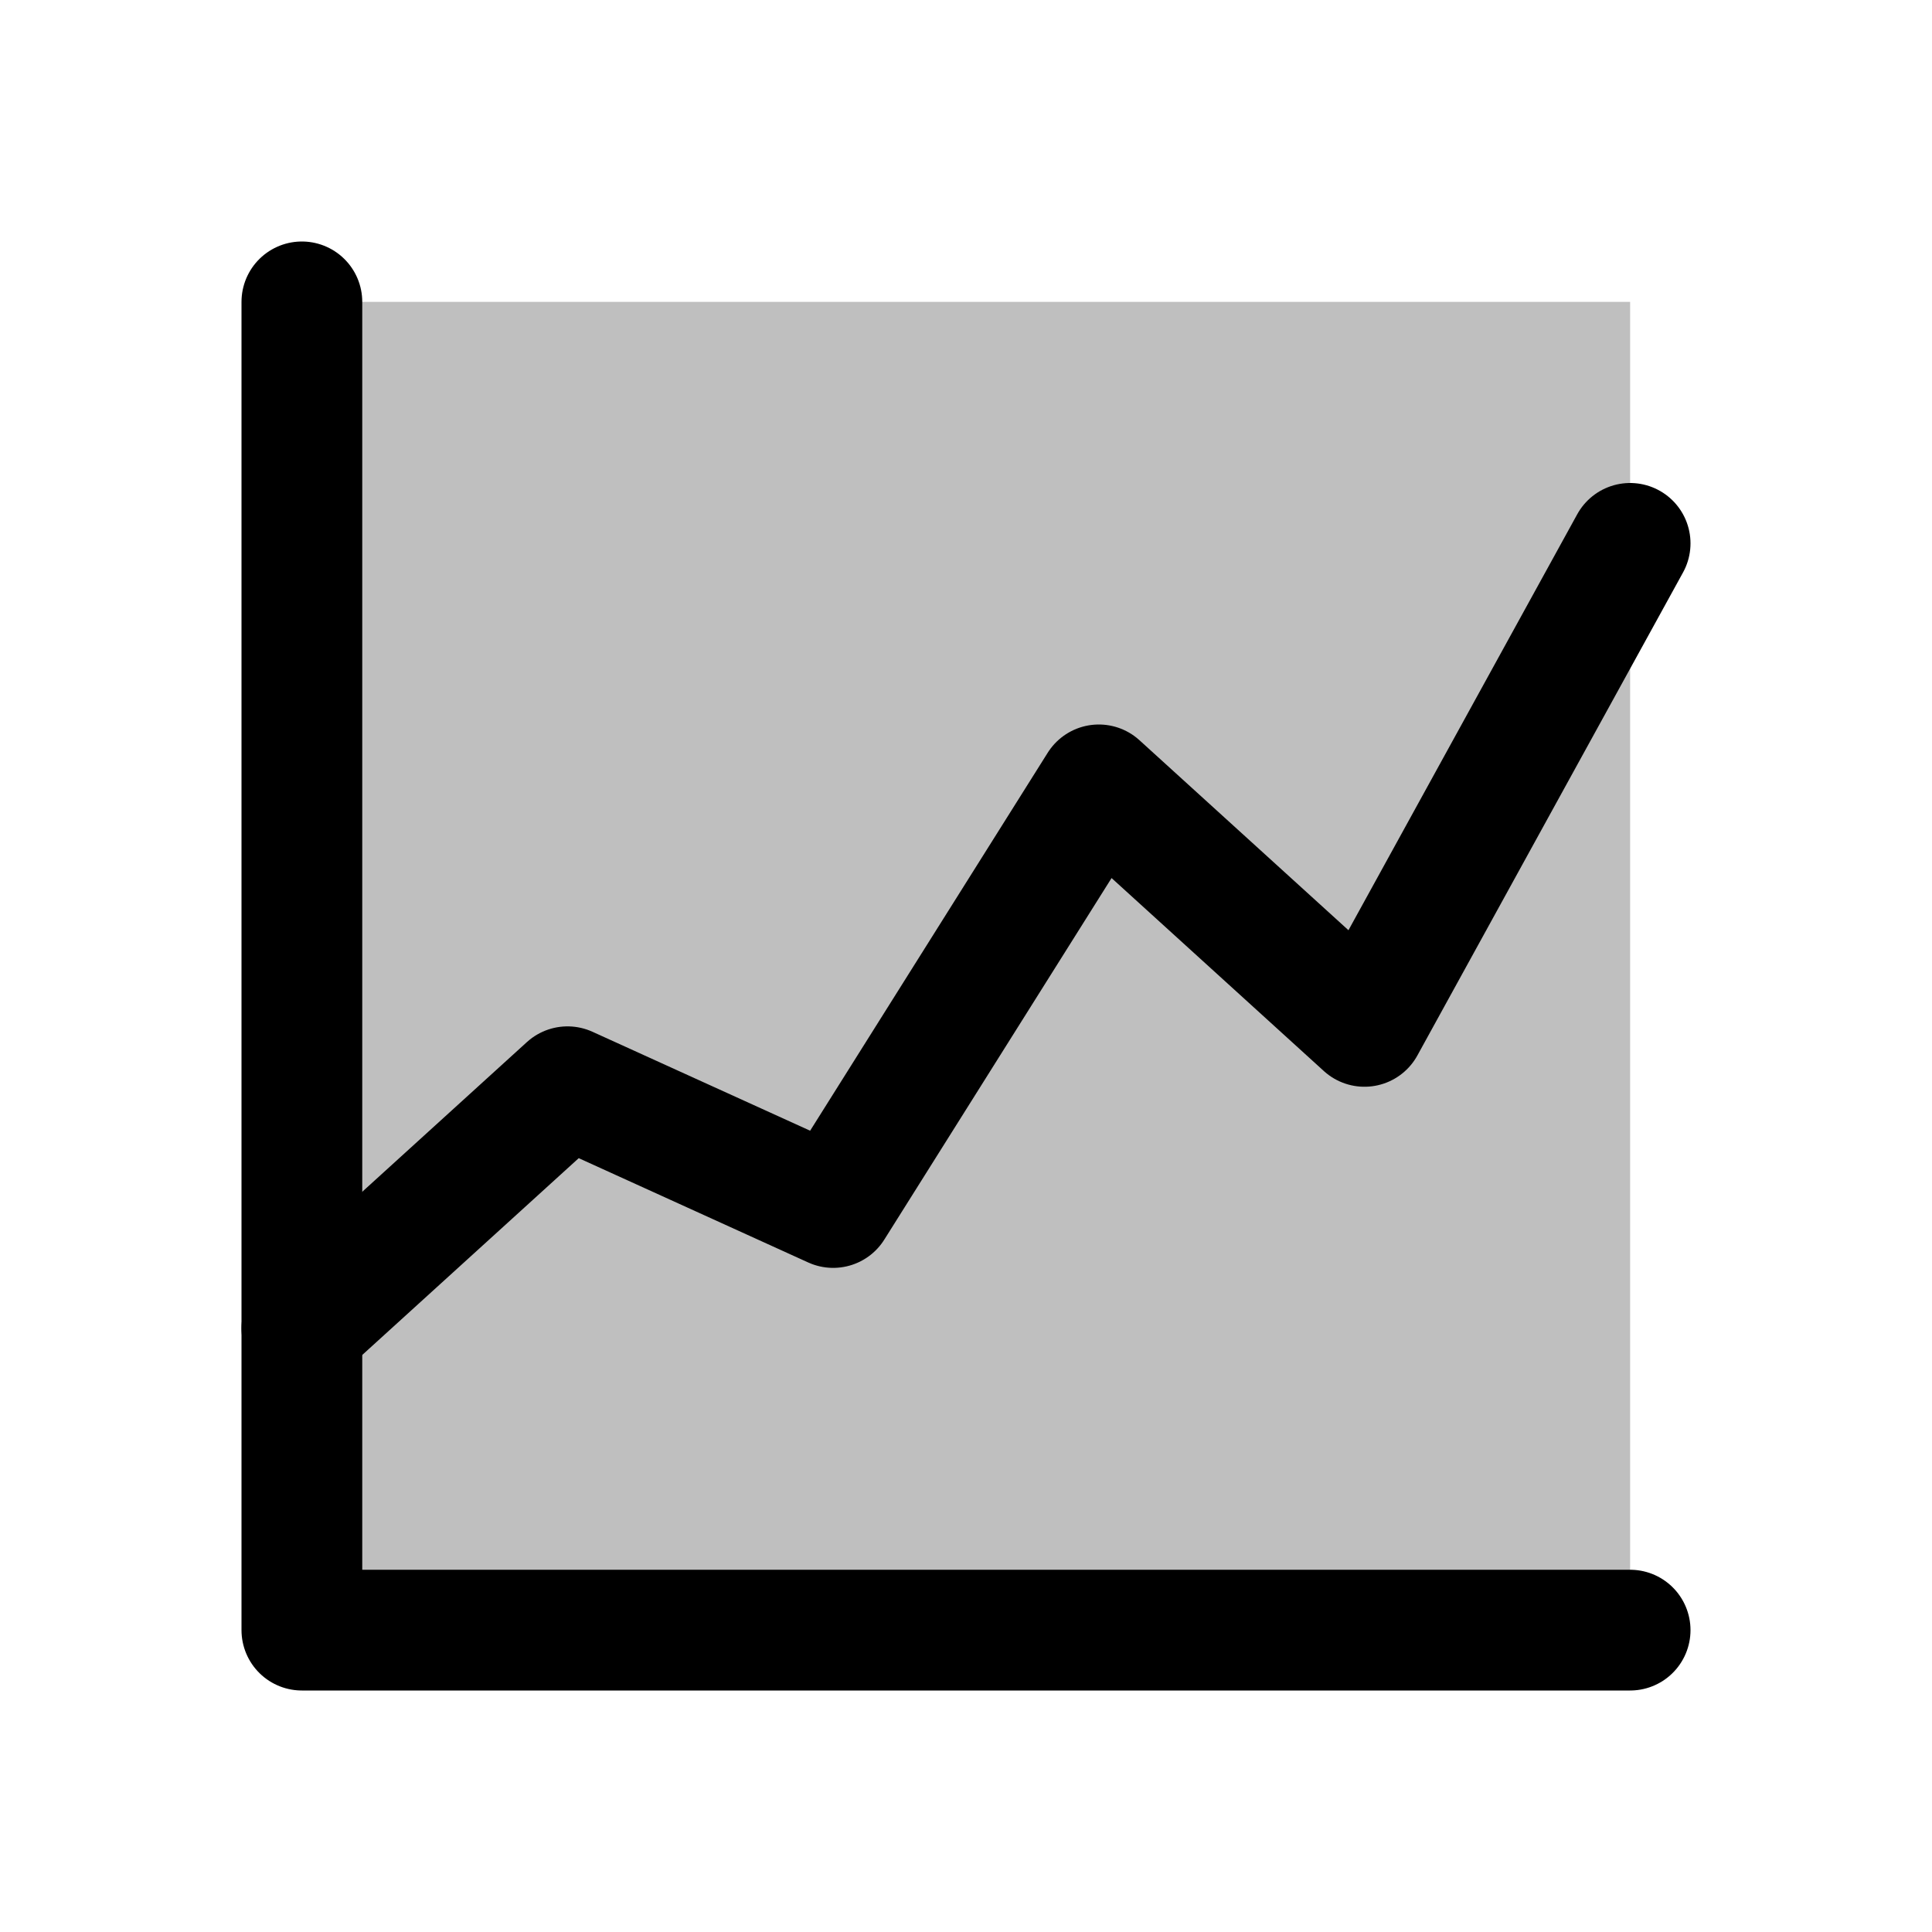 <?xml version="1.0" encoding="UTF-8"?>
<svg width="32px" height="32px" viewBox="0 0 32 32" version="1.1" xmlns="http://www.w3.org/2000/svg" xmlns:xlink="http://www.w3.org/1999/xlink">
    <title>icon-plot</title>
    <g id="icon-plot" stroke="none" stroke-width="1" fill="none" fill-rule="evenodd">
        <rect id="Rectangle" fill-opacity="0.25" fill="#000000" fill-rule="nonzero" x="5" y="5" width="22" height="22"></rect>
        <polyline id="axes" stroke="#000000" stroke-width="2" stroke-linecap="round" stroke-linejoin="round" points="27 27 5 27 5 5"></polyline>
        <polyline id="Path-103" stroke="#000000" stroke-width="2" stroke-linecap="round" stroke-linejoin="round" points="5 22 9.4 18 13.8 20 18.2 13 22.6 17 27 9"></polyline>
    </g>
</svg>